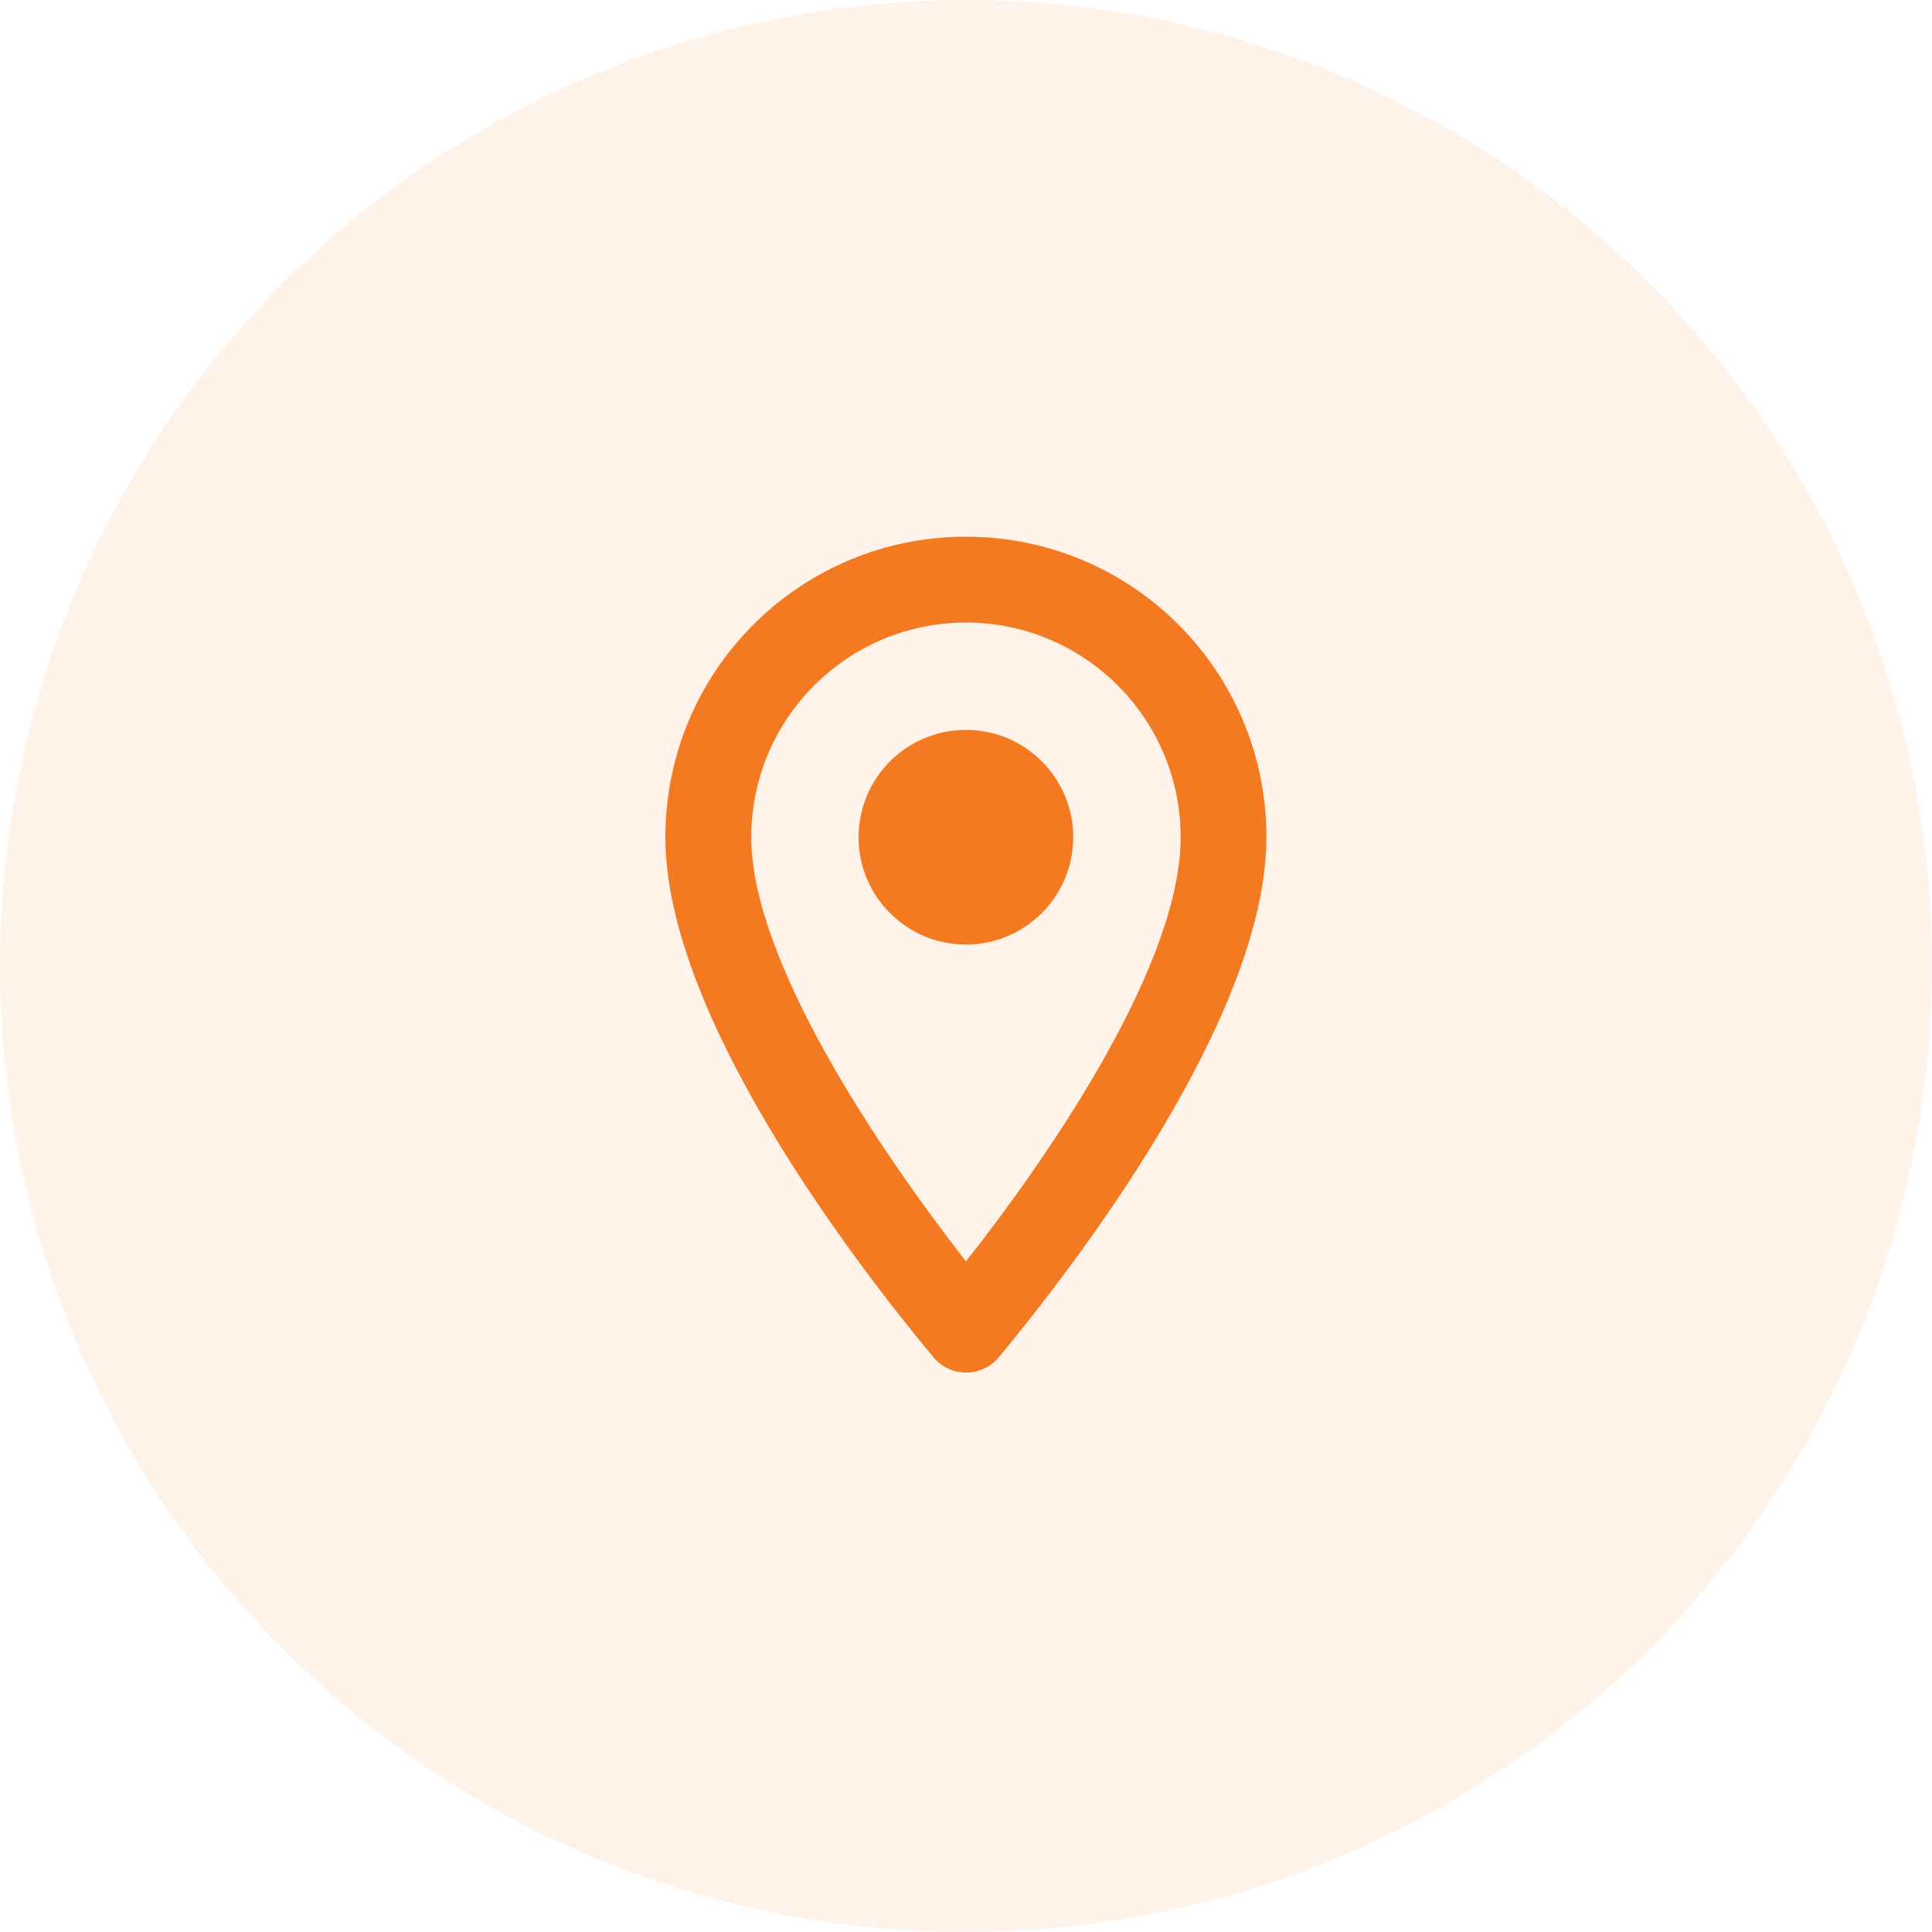 <svg width="30" height="30" viewBox="0 0 30 30" fill="none" xmlns="http://www.w3.org/2000/svg">
<circle opacity="0.1" cx="15" cy="15" r="15" fill="#F37A20"/>
<path fill-rule="evenodd" clip-rule="evenodd" d="M14.999 8.334C12.419 8.334 10.332 10.42 10.332 13C10.332 15.78 13.279 19.613 14.492 21.073C14.759 21.393 15.245 21.393 15.512 21.073C16.719 19.613 19.665 15.78 19.665 13C19.665 10.42 17.579 8.334 14.999 8.334ZM11.666 13C11.666 11.16 13.159 9.667 14.999 9.667C16.839 9.667 18.333 11.16 18.333 13C18.333 14.92 16.413 17.793 14.999 19.587C13.613 17.807 11.666 14.9 11.666 13ZM13.332 13C13.332 13.92 14.079 14.667 14.999 14.667C15.919 14.667 16.665 13.92 16.665 13C16.665 12.08 15.919 11.334 14.999 11.334C14.079 11.334 13.332 12.08 13.332 13Z" fill="#F37A20"/>
</svg>
